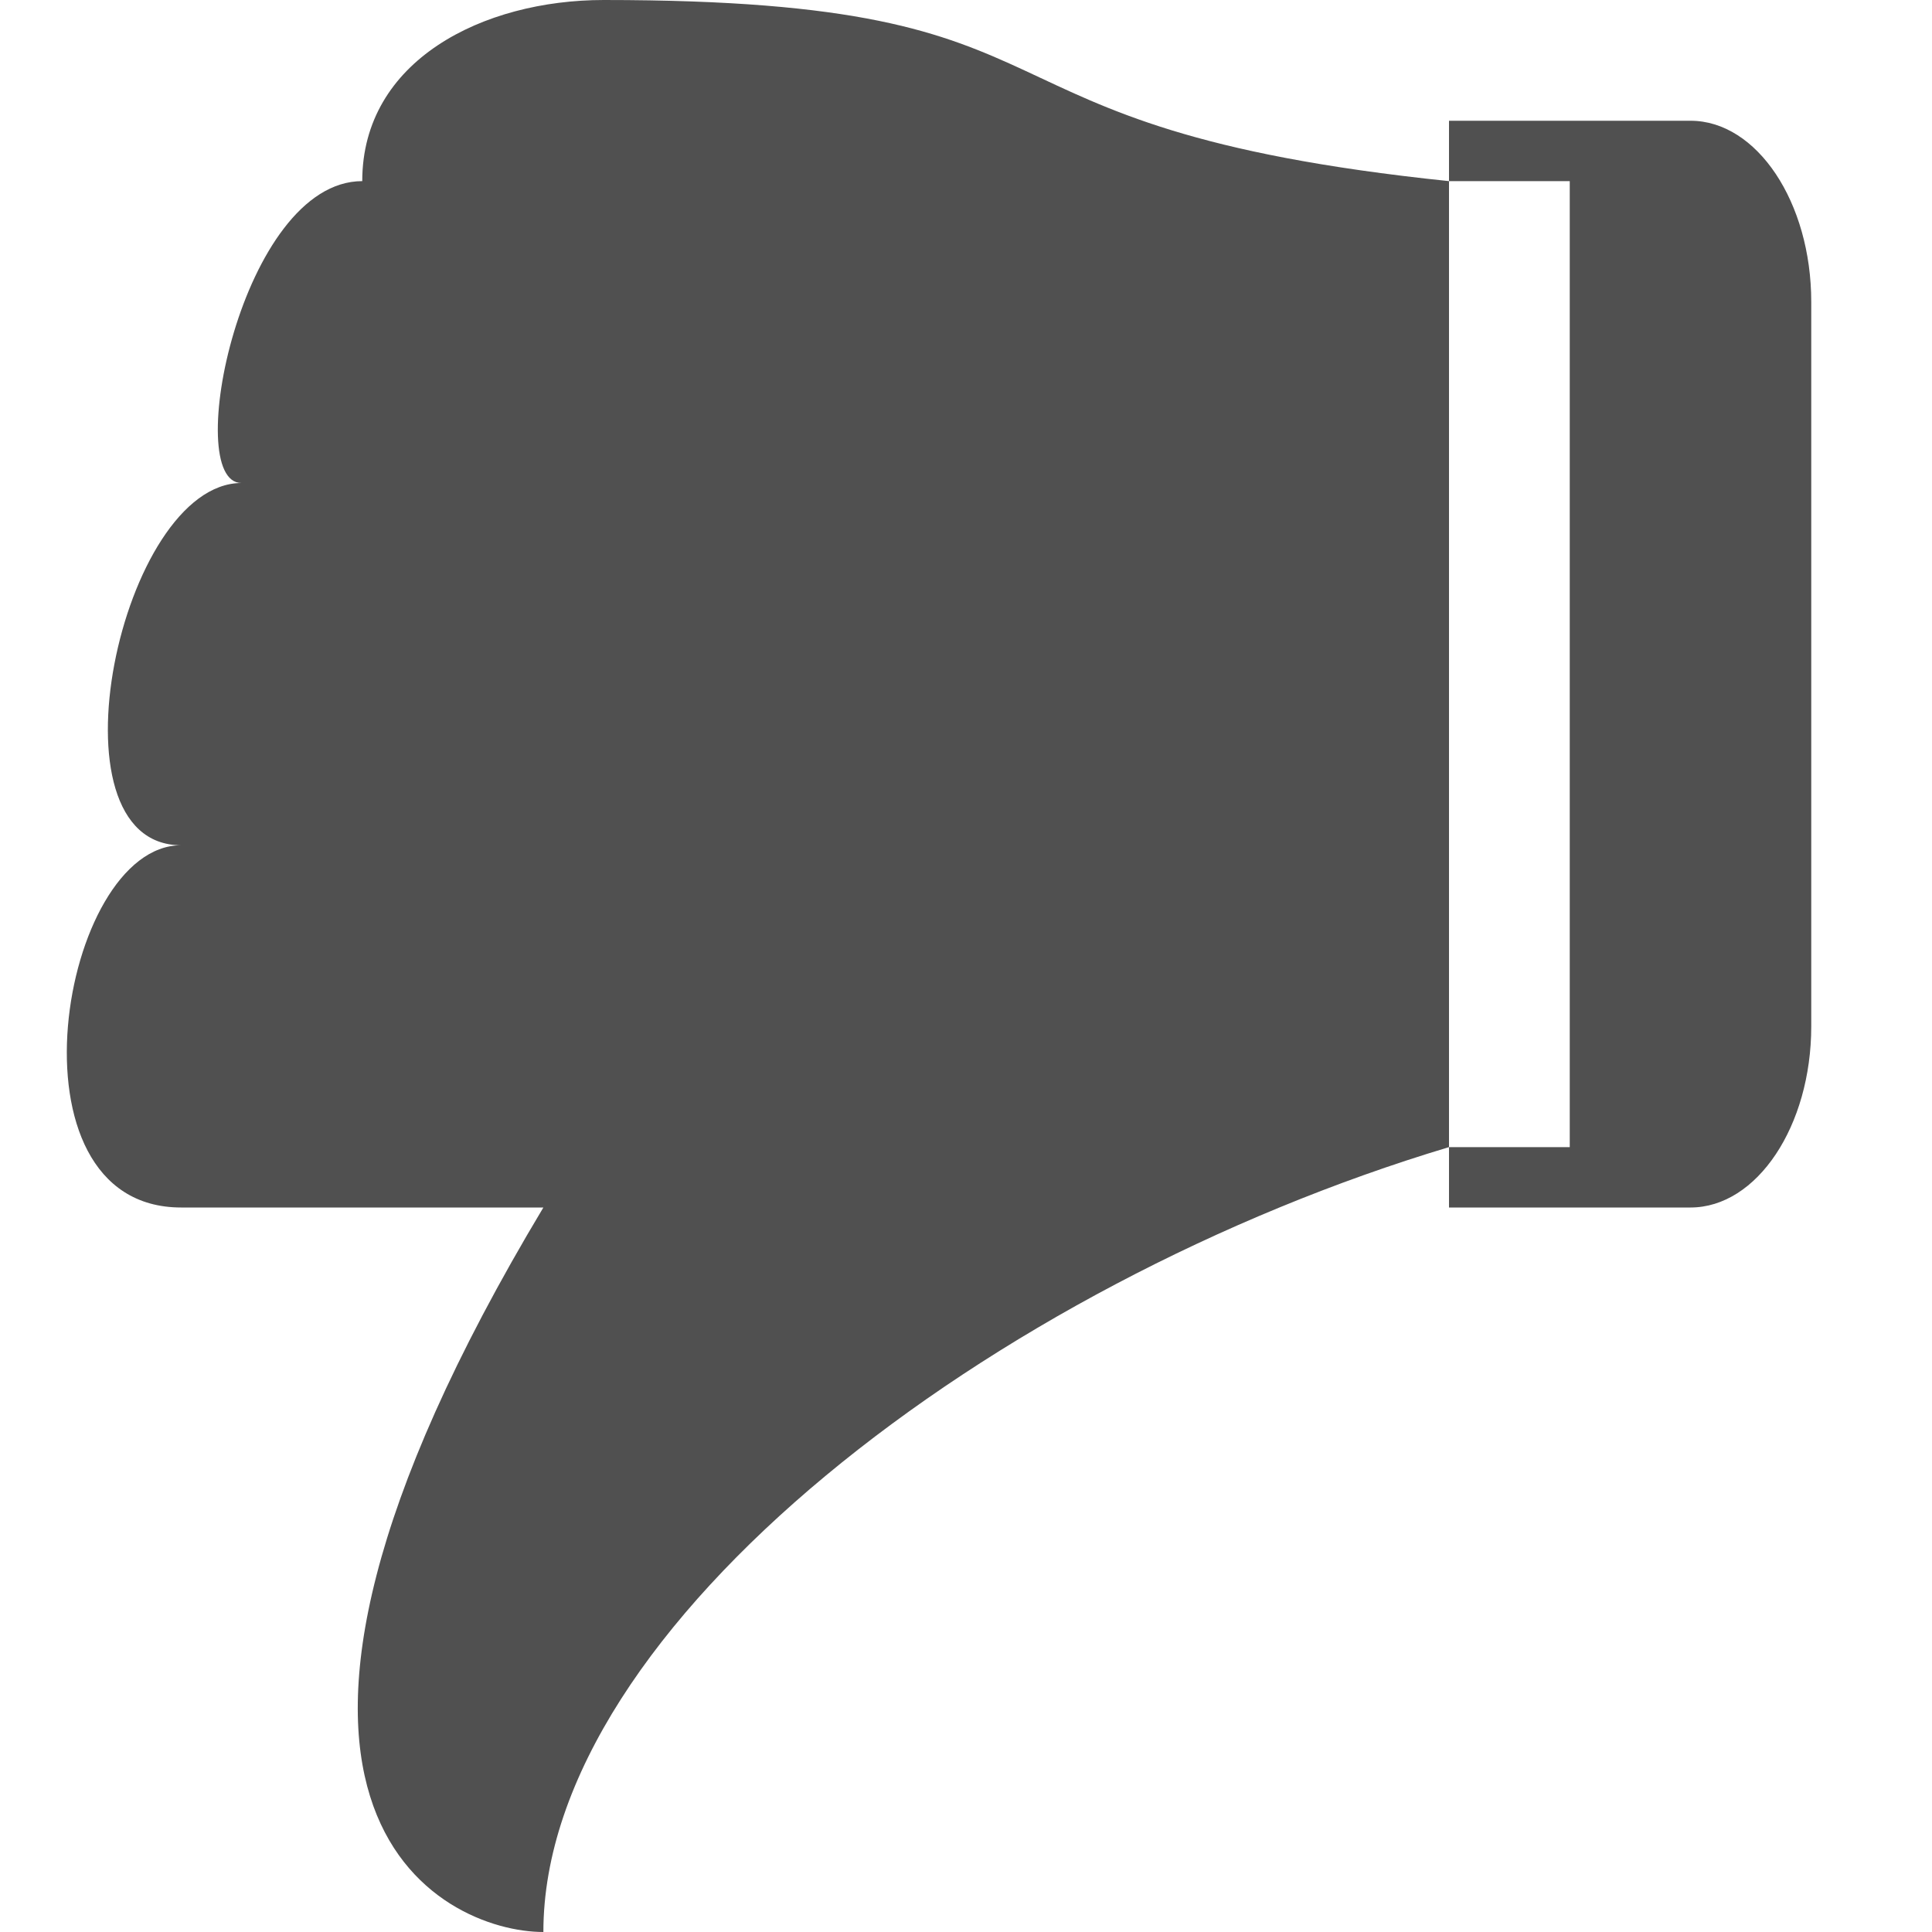 <?xml version="1.0" encoding="utf-8"?> <!-- Generator: IcoMoon.io --> <!DOCTYPE svg PUBLIC "-//W3C//DTD SVG 1.1//EN" "http://www.w3.org/Graphics/SVG/1.1/DTD/svg11.dtd"> <svg width="512" height="512" viewBox="0 0 512 512" xmlns="http://www.w3.org/2000/svg" xmlns:xlink="http://www.w3.org/1999/xlink" fill="#505050"><path d="M 48,224 C 11.5,224 32,128 64,128 C 48,128 64,48 96,48 C 96,16 128,0 160,0 C 295.176,0 247.632,33.825 384,48 L 384,304 C 263.539,340.134 144,430.712 144,512 C 117.5,512 48,480 144,320 C 144,320 64,320 48,320 C 0,320 16,224 48,224 ZM 416,304 L 416,48 L 384,48 L 384,32 L 448,32 C 465.6,32 480,53.6 480,80 L 480,272 C 480,298.4 465.6,320 448,320 L 384,320 L 384,304 L 416,304 Z" ></path></svg>